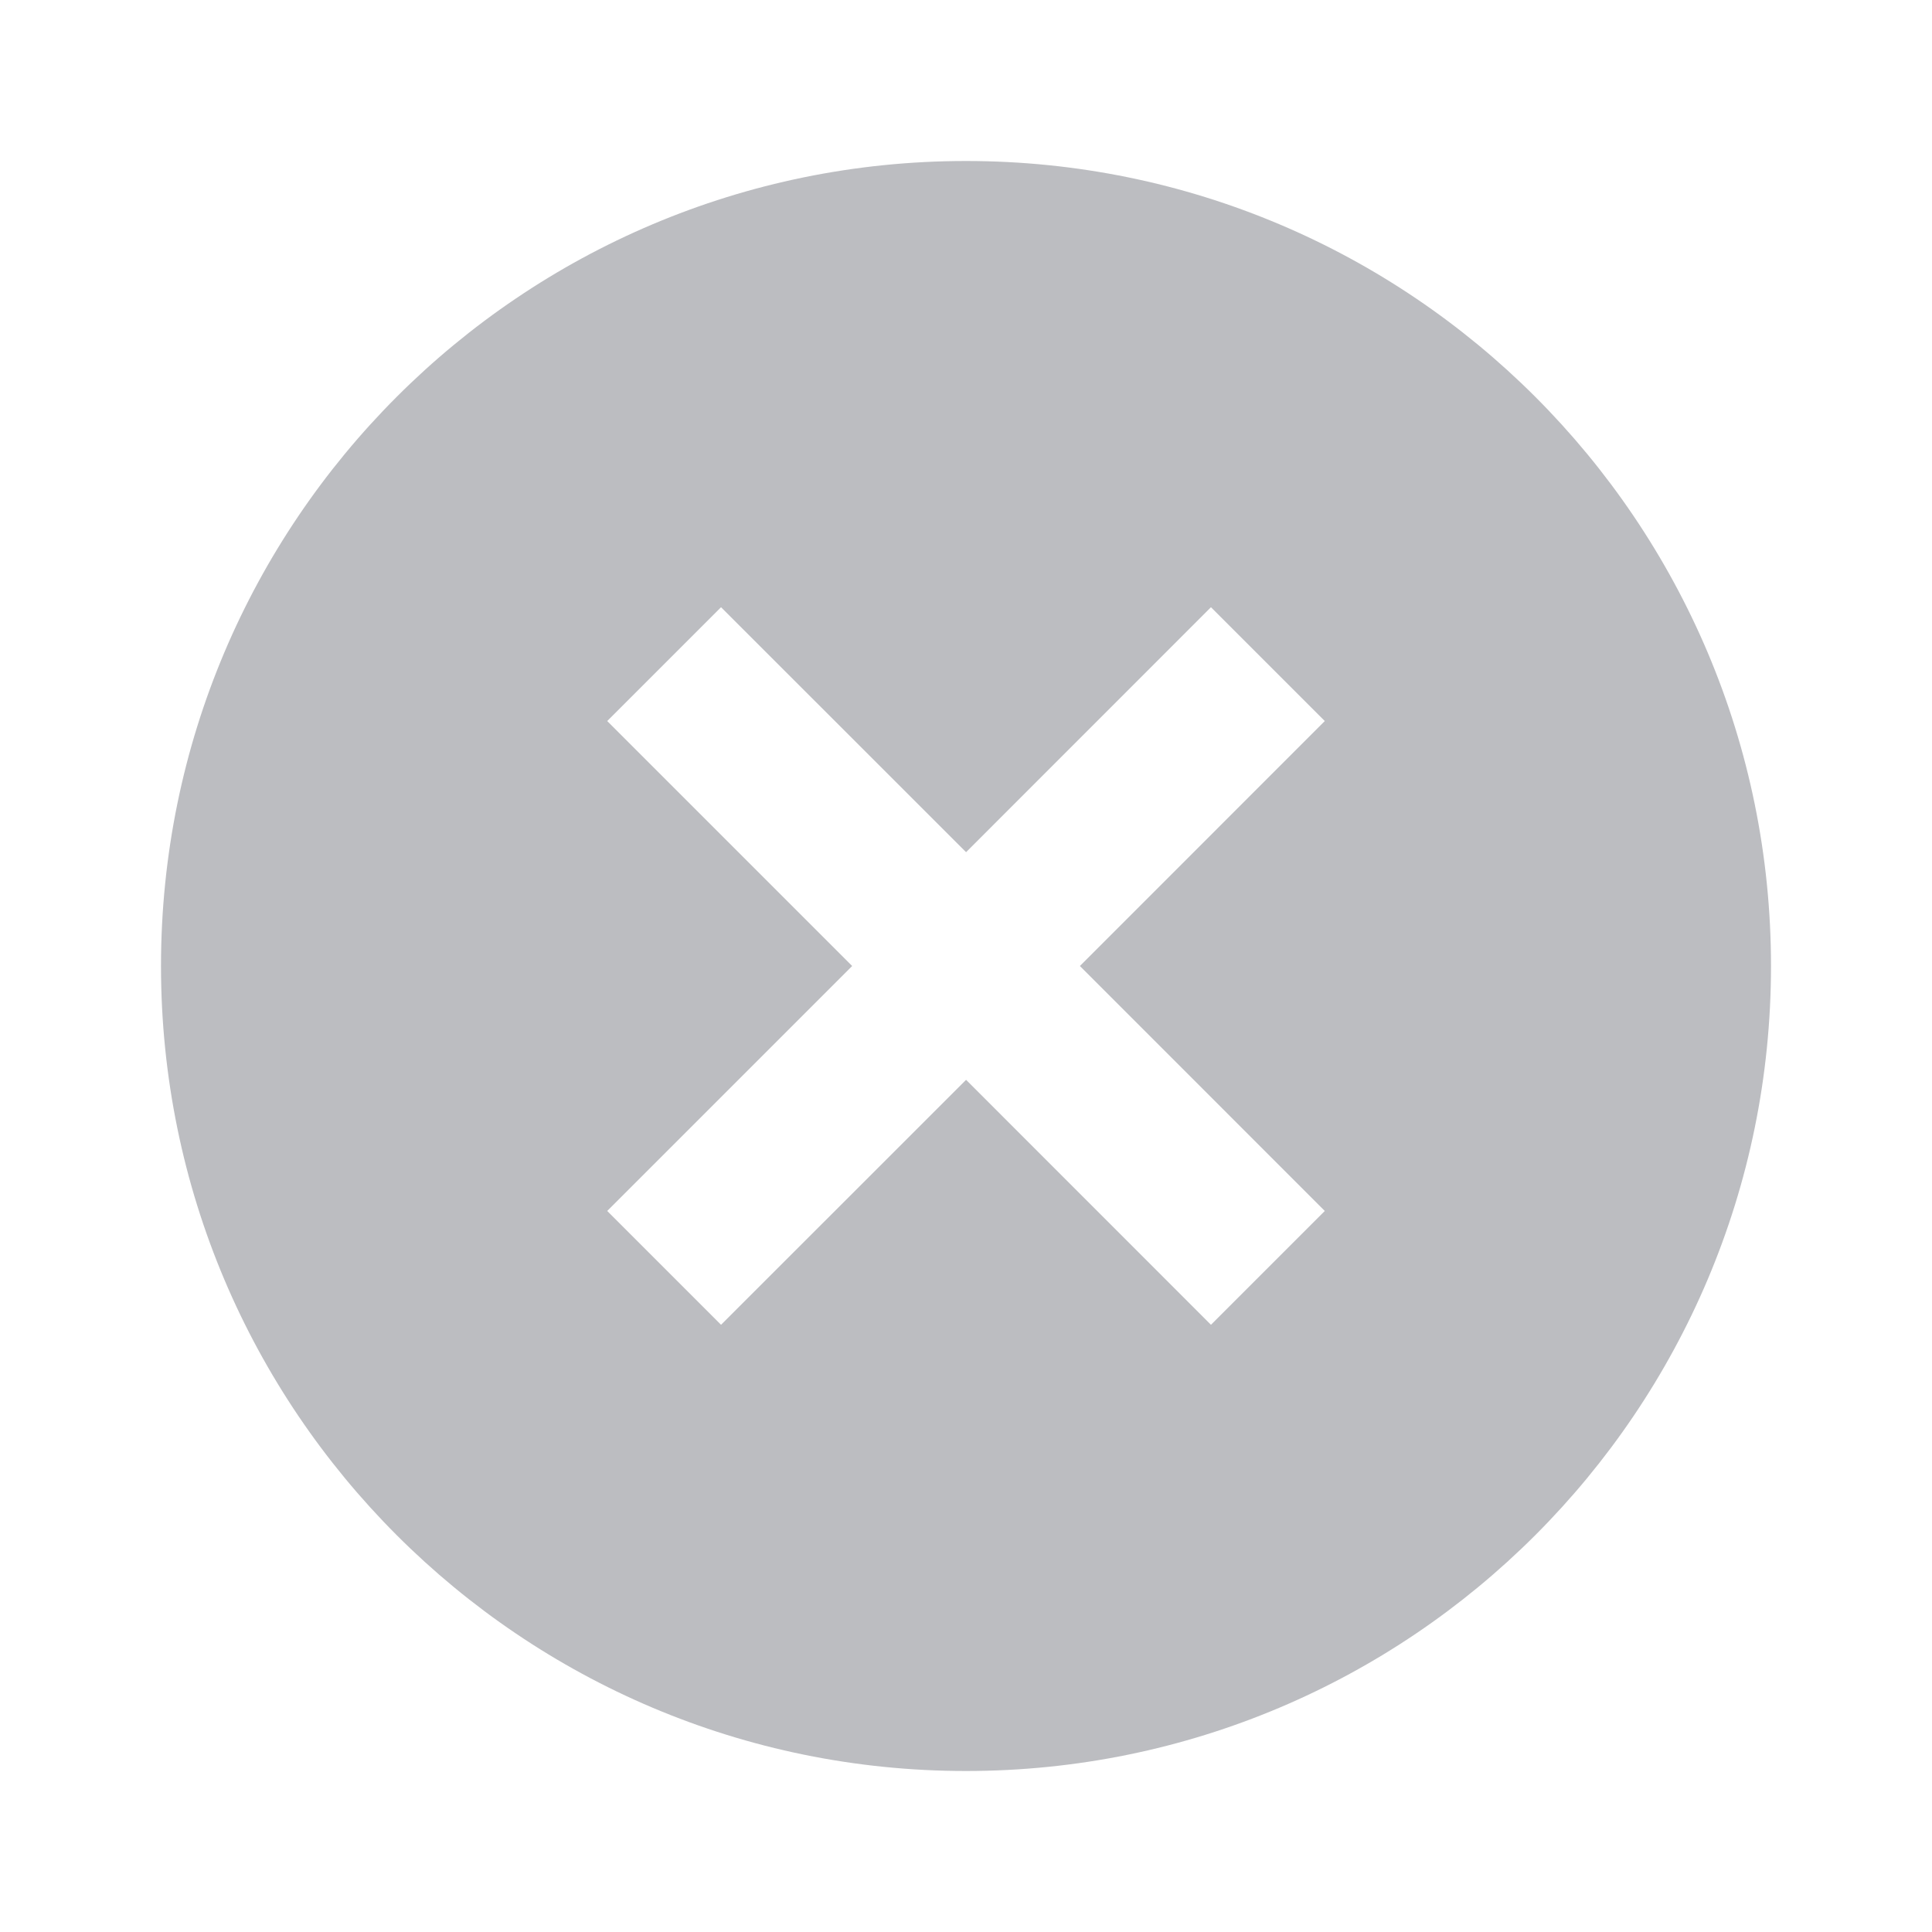<svg width="24" height="24" viewBox="0 0 24 24" fill="none" xmlns="http://www.w3.org/2000/svg">
<path fill-rule="evenodd" clip-rule="evenodd" d="M2 12C2 17.523 6.477 22 12 22C17.523 22 22 17.523 22 12C22 6.477 17.523 2 12 2C6.477 2 2 6.477 2 12ZM15.043 7.543L16.457 8.957L13.415 12L16.457 15.043L15.043 16.457L12.001 13.414L8.957 16.457L7.543 15.043L10.586 12L7.543 8.957L8.957 7.543L12.001 10.586L15.043 7.543Z" fill="#BCBDC1"/>
</svg>
